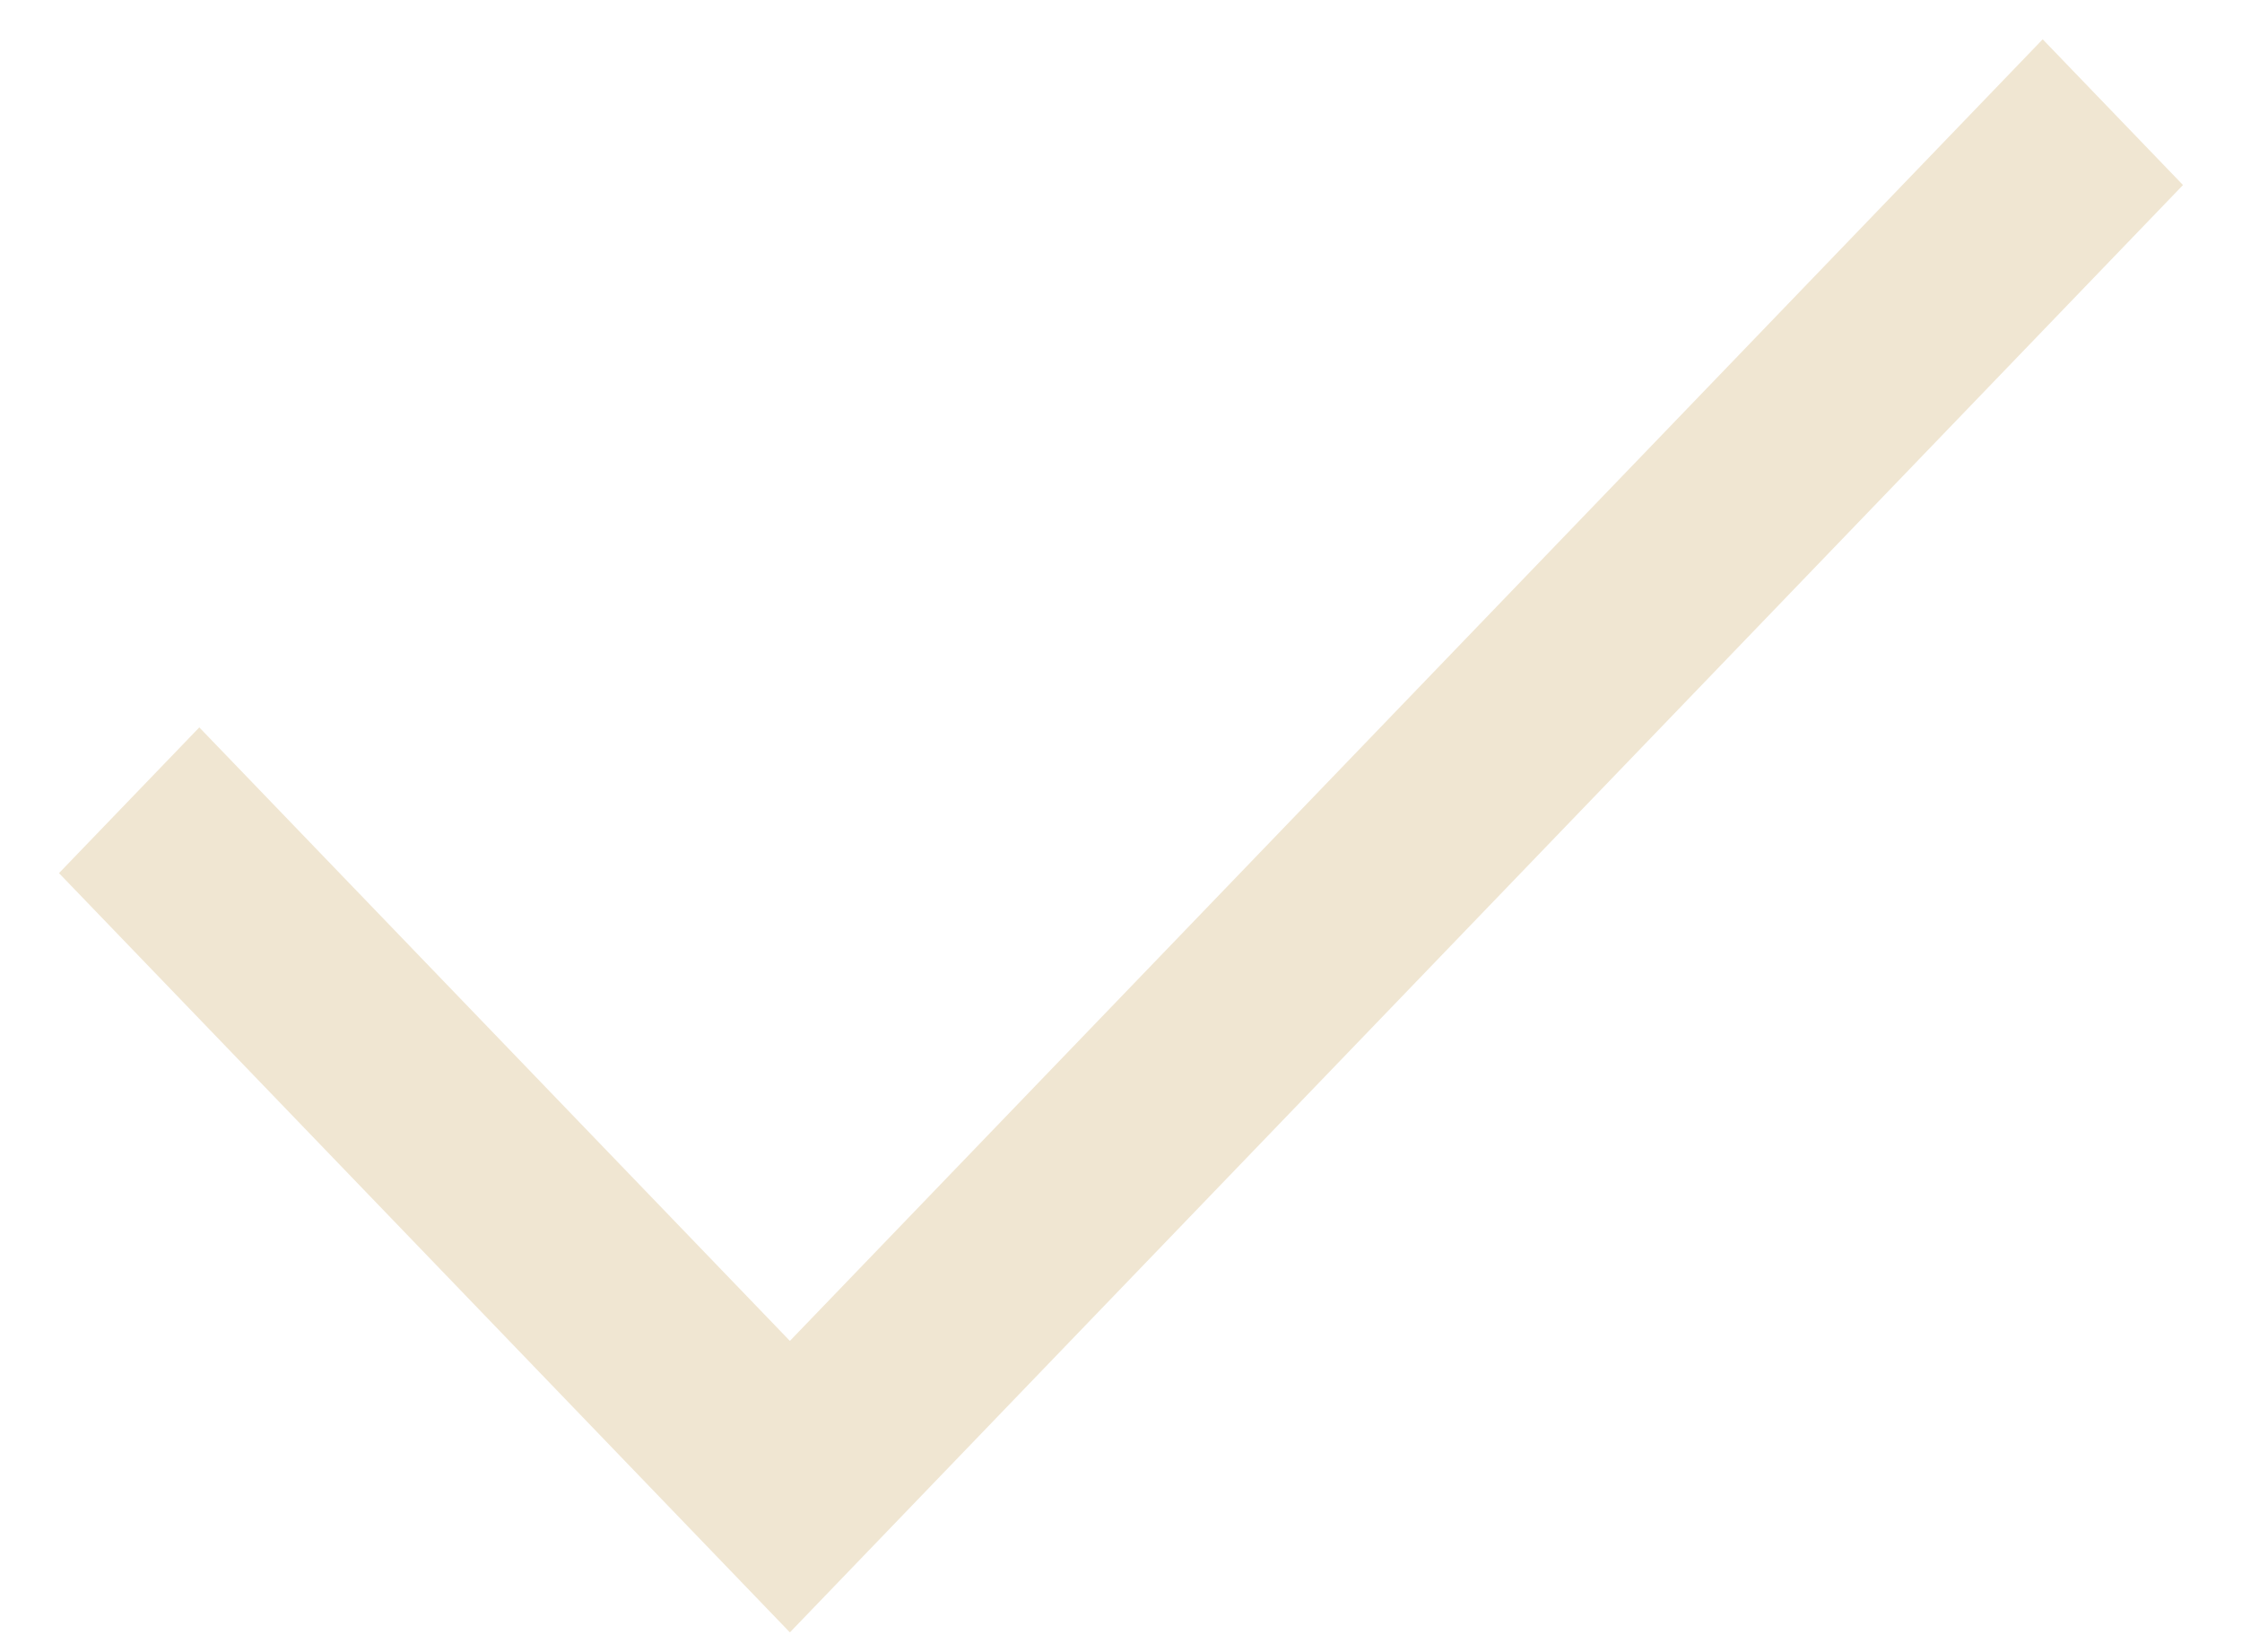 <svg width="19" height="14" viewBox="0 0 19 14" fill="none" xmlns="http://www.w3.org/2000/svg">
<path d="M6.694 13.833L0.5 7.399L1.689 6.164L6.694 11.363L17.311 0.333L18.5 1.568L6.694 13.833Z" fill="#F0E6D2"/>
</svg>
